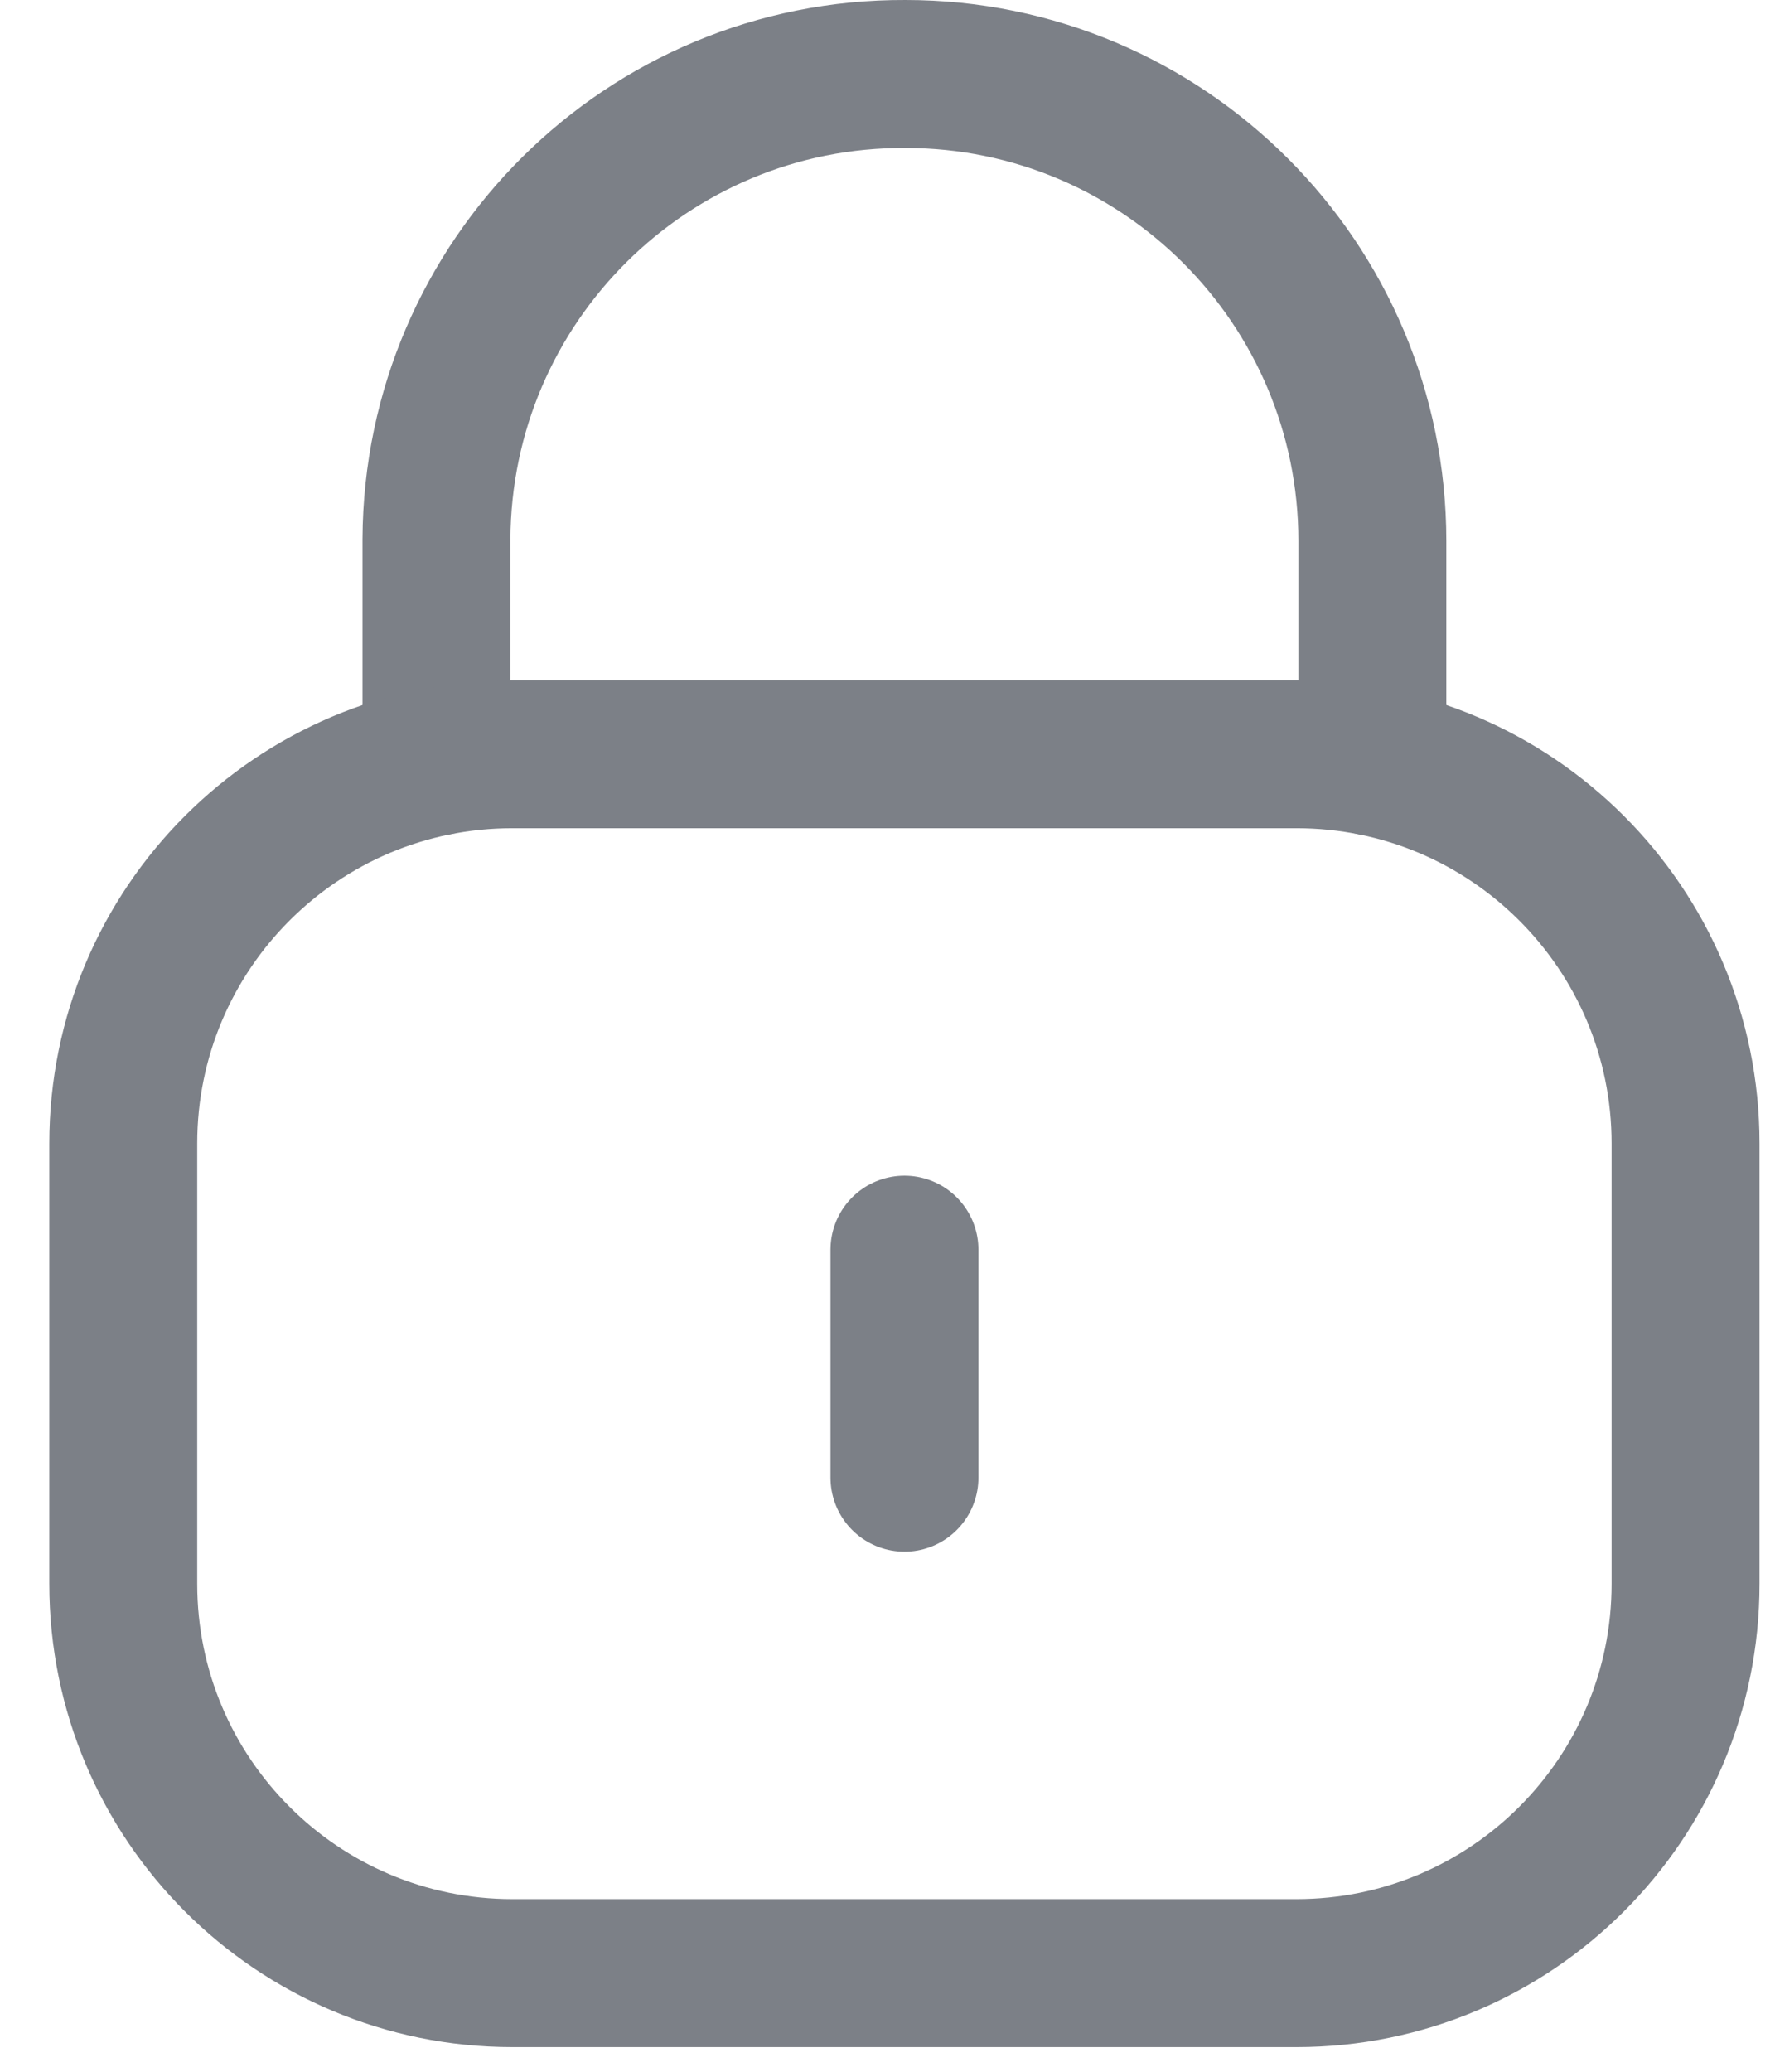 <svg width="18" height="21" viewBox="0 0 18 21" fill="none" xmlns="http://www.w3.org/2000/svg">
    <path d="M13.917 7.719V5.485C13.917 2.87 11.797 0.75 9.182 0.75C6.567 0.738 4.438 2.849 4.426 5.465V5.485V7.719" stroke="#7C8087" stroke-width="1.5" stroke-linecap="round" stroke-linejoin="round"/>
    <path fill-rule="evenodd" clip-rule="evenodd" d="M13.147 20H5.196C3.017 20 1.25 18.234 1.25 16.054V11.591C1.25 9.411 3.017 7.645 5.196 7.645H13.147C15.326 7.645 17.093 9.411 17.093 11.591V16.054C17.093 18.234 15.326 20 13.147 20Z" stroke="#7C8087" stroke-width="1.5" stroke-linecap="round" stroke-linejoin="round"/>
    <path d="M9.172 12.667V14.978" stroke="#7C8087" stroke-width="1.5" stroke-linecap="round" stroke-linejoin="round"/>
</svg>
